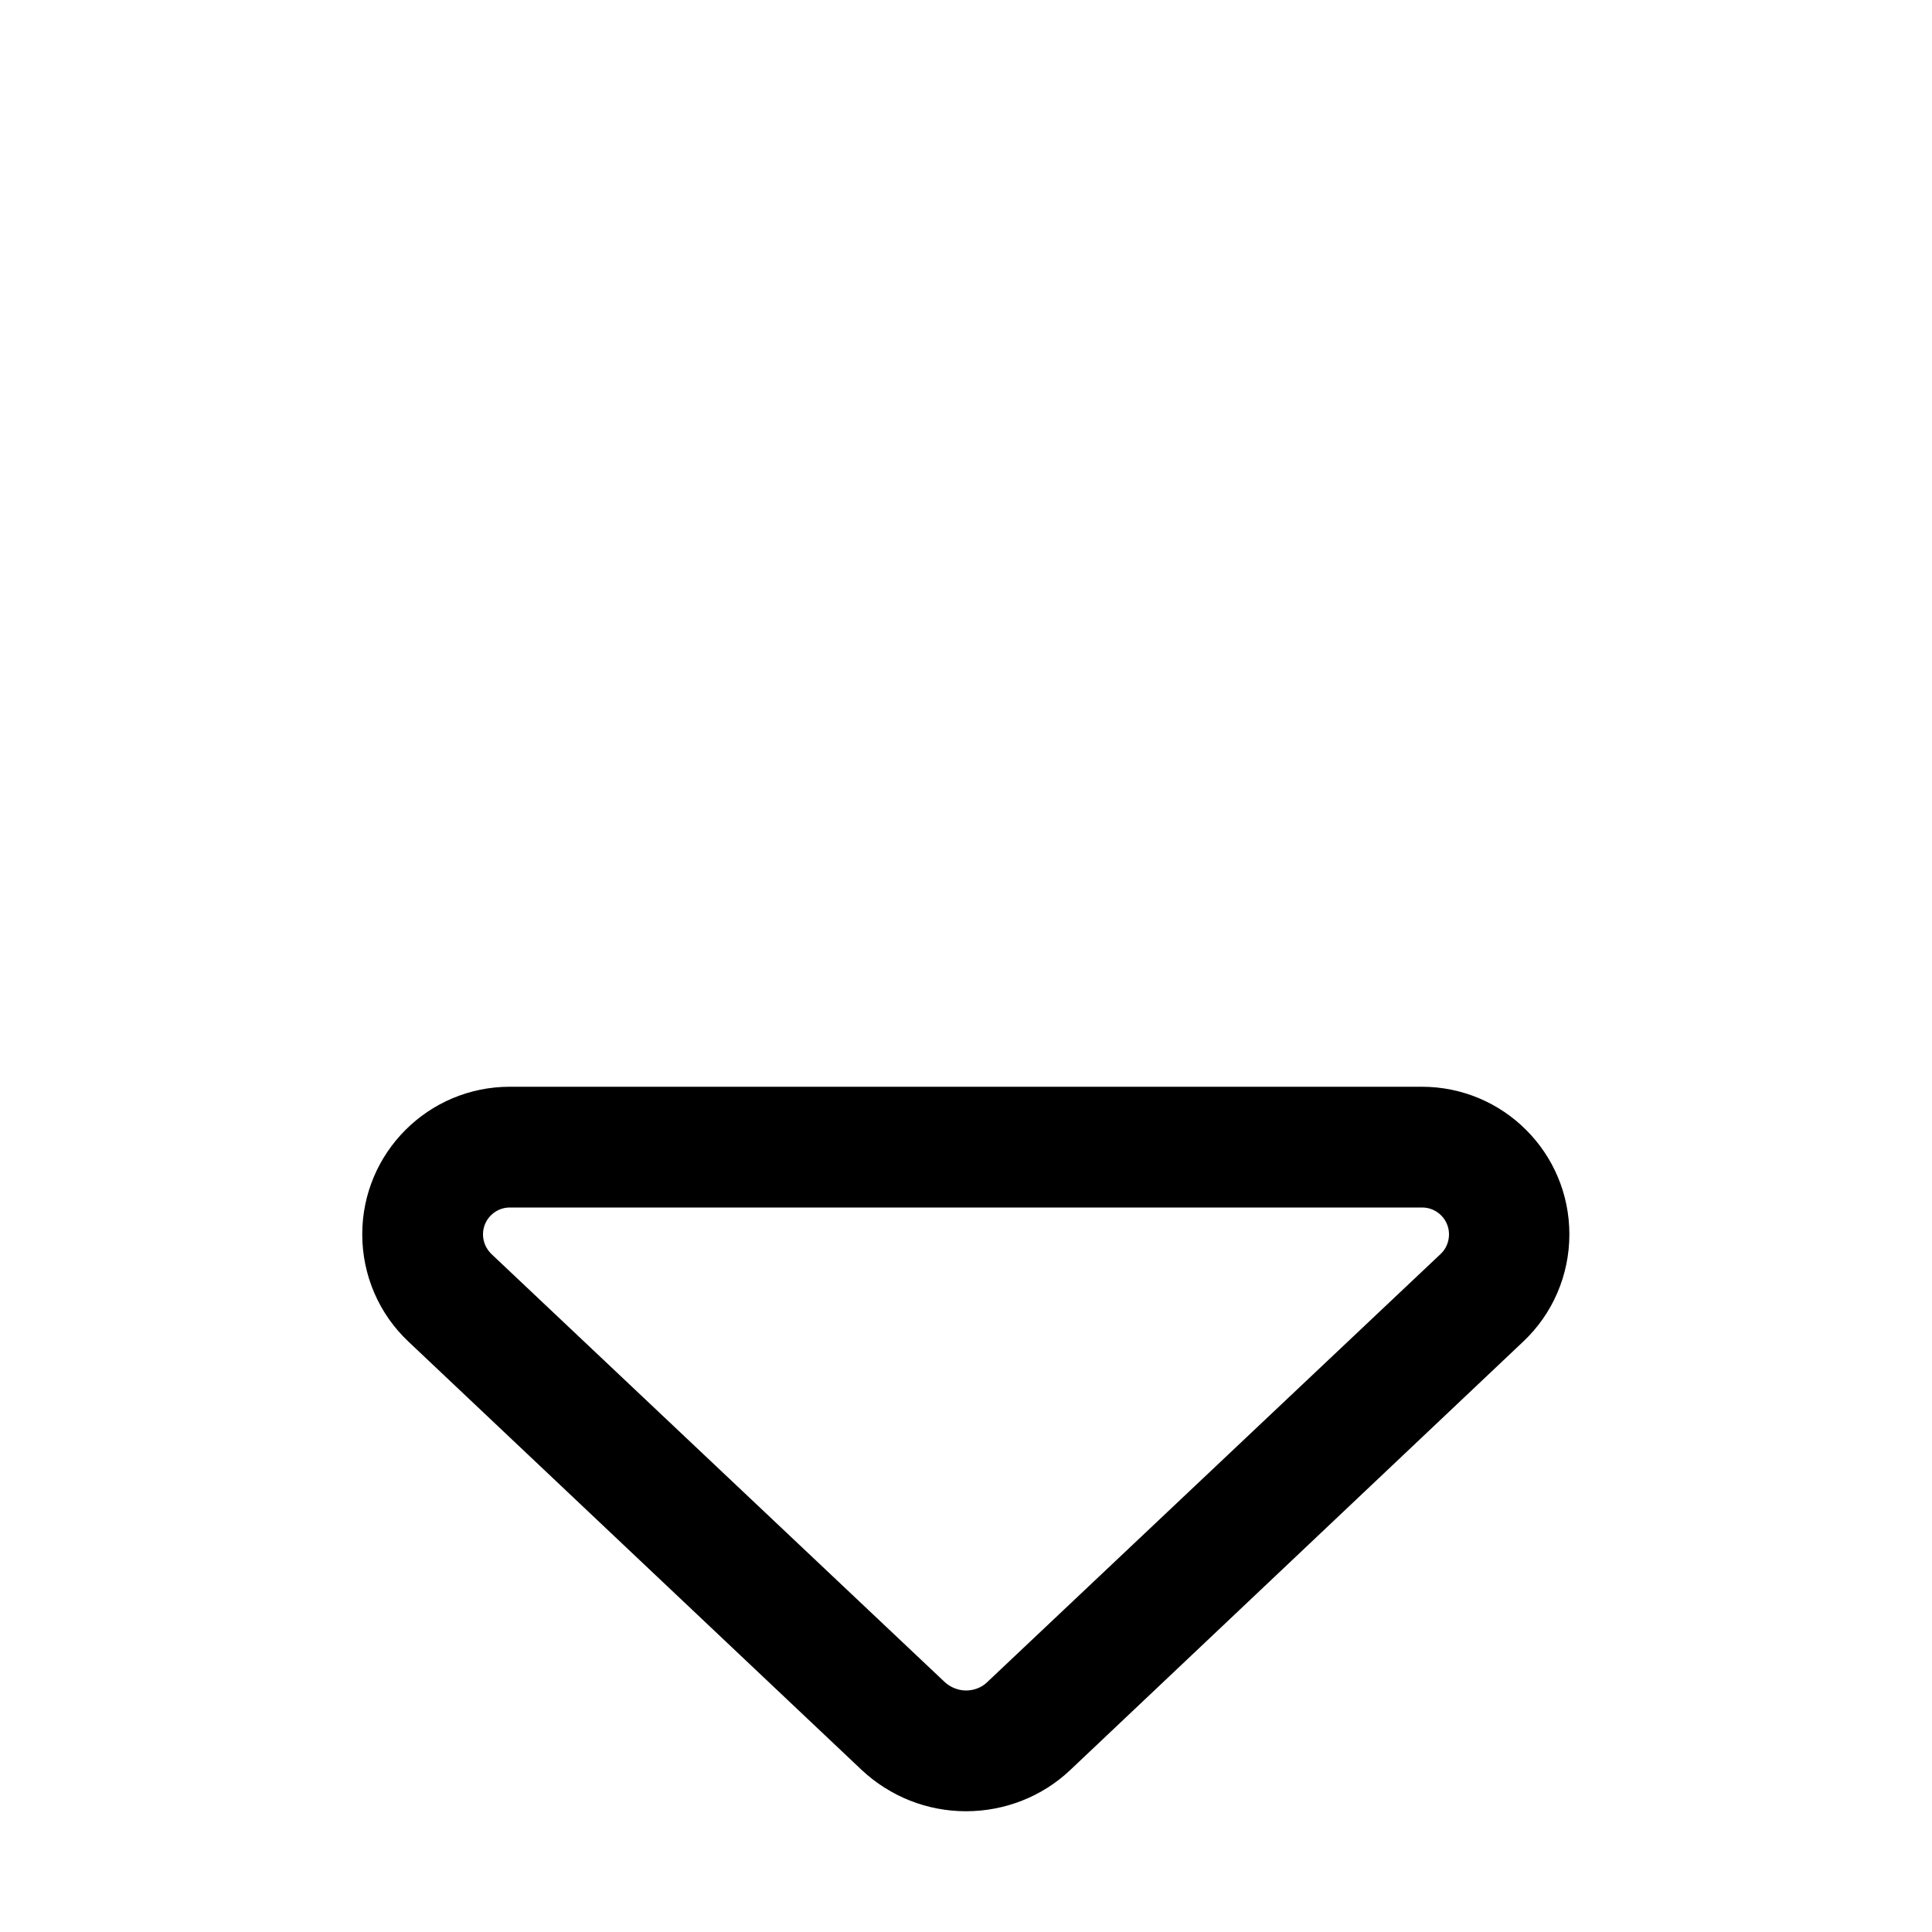 <svg xmlns="http://www.w3.org/2000/svg" width="24" height="24" viewBox="0 0 320 512">
    <path d="M154.4 445.8c1.4 1.3 3.5 2.2 5.6 2.2s4.2-.8 5.6-2.2L285.8 332.3c1.4-1.3 2.2-3.2 2.2-5.2c0-3.9-3.2-7.1-7.1-7.1L39.1 320c-3.9 0-7.1 3.2-7.1 7.1c0 2 .8 3.8 2.2 5.2L154.4 445.8zm-22 23.3L12.3 355.6C4.4 348.2 0 337.9 0 327.1C0 305.5 17.5 288 39.1 288l241.7 0c21.6 0 39.1 17.5 39.1 39.1c0 10.8-4.4 21.1-12.3 28.5L187.6 469.1c-7.4 7-17.3 10.9-27.6 10.9s-20.1-3.9-27.6-10.9z"/>
</svg>